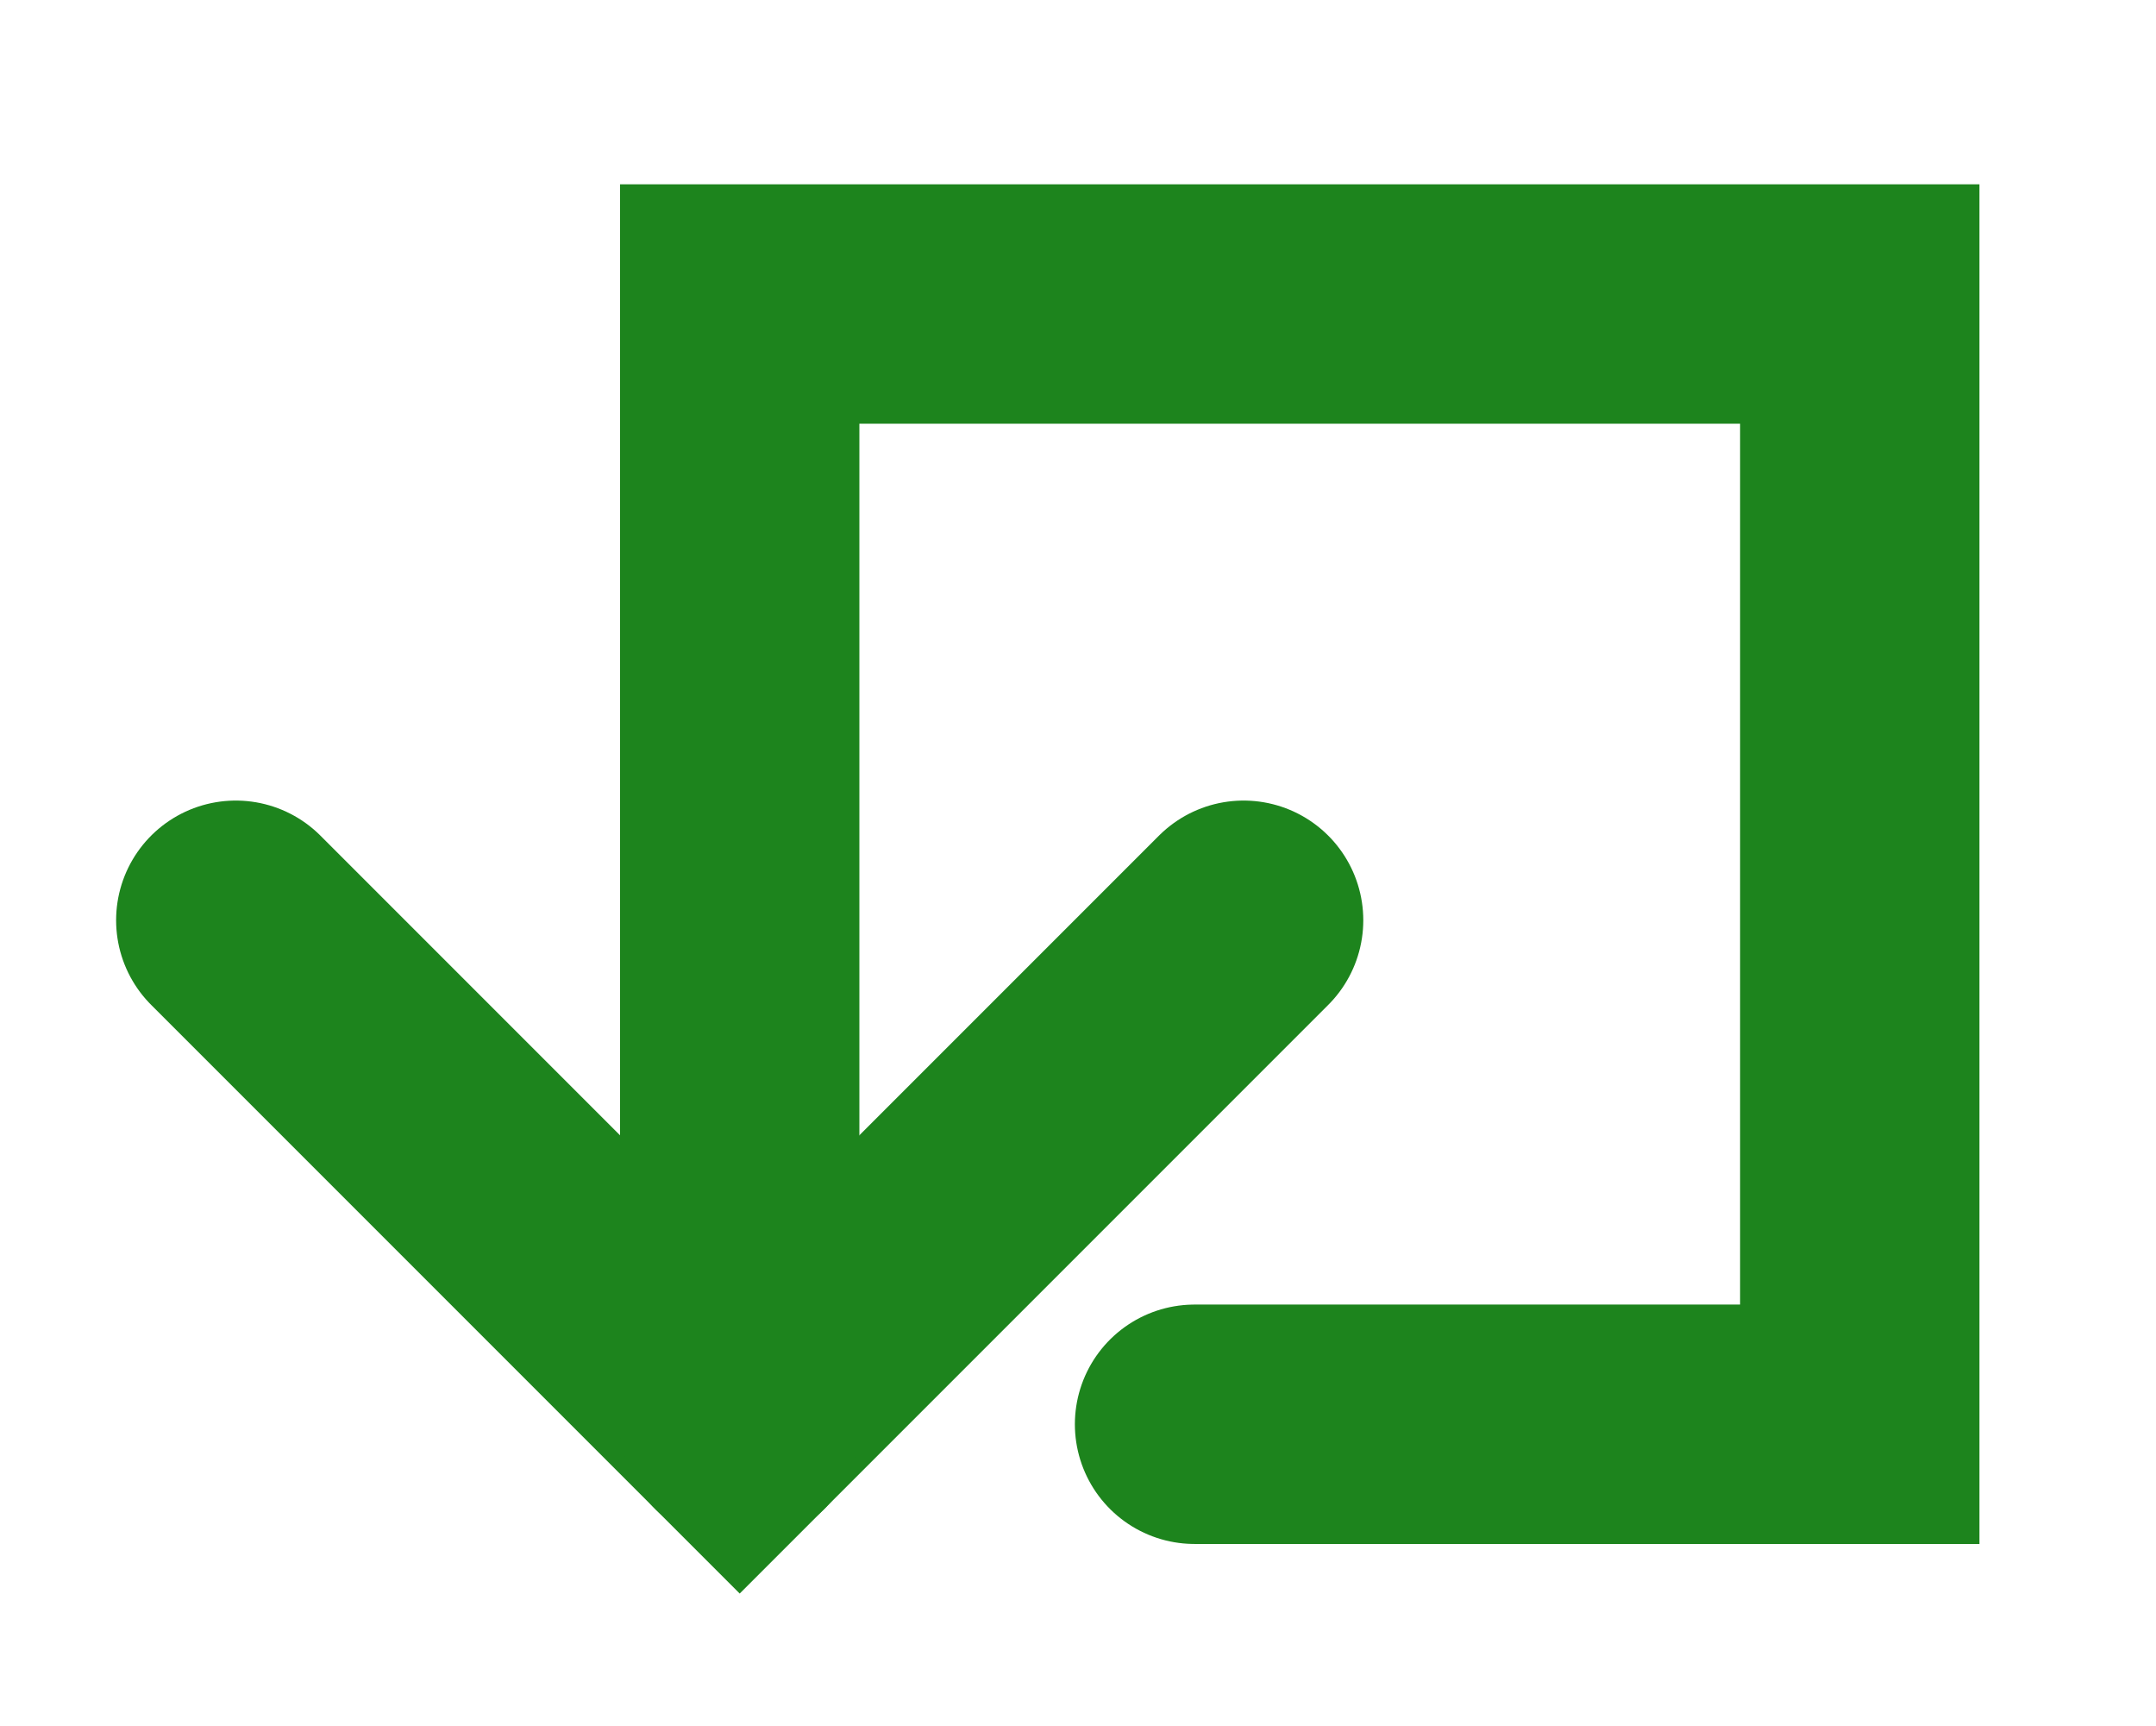 <?xml version="1.0" encoding="UTF-8" standalone="no"?><!DOCTYPE svg PUBLIC "-//W3C//DTD SVG 1.1//EN" "http://www.w3.org/Graphics/SVG/1.1/DTD/svg11.dtd"><svg width="100%" height="100%" viewBox="0 0 1042 834" version="1.1" xmlns="http://www.w3.org/2000/svg" xmlns:xlink="http://www.w3.org/1999/xlink" xml:space="preserve" xmlns:serif="http://www.serif.com/" style="fill-rule:evenodd;clip-rule:evenodd;stroke-linecap:round;stroke-miterlimit:10;"><path d="M601.038,444.678l-243.541,243.541l-243.54,-243.541" style="fill:none;stroke:#1d841d;stroke-width:115.68px;"/><path d="M577.33,688.219l321.501,-0l-0,-541.334l-541.334,0l0,541.334" style="fill:none;stroke:#1d841d;stroke-width:115.68px;stroke-miterlimit:1.5;"/></svg>